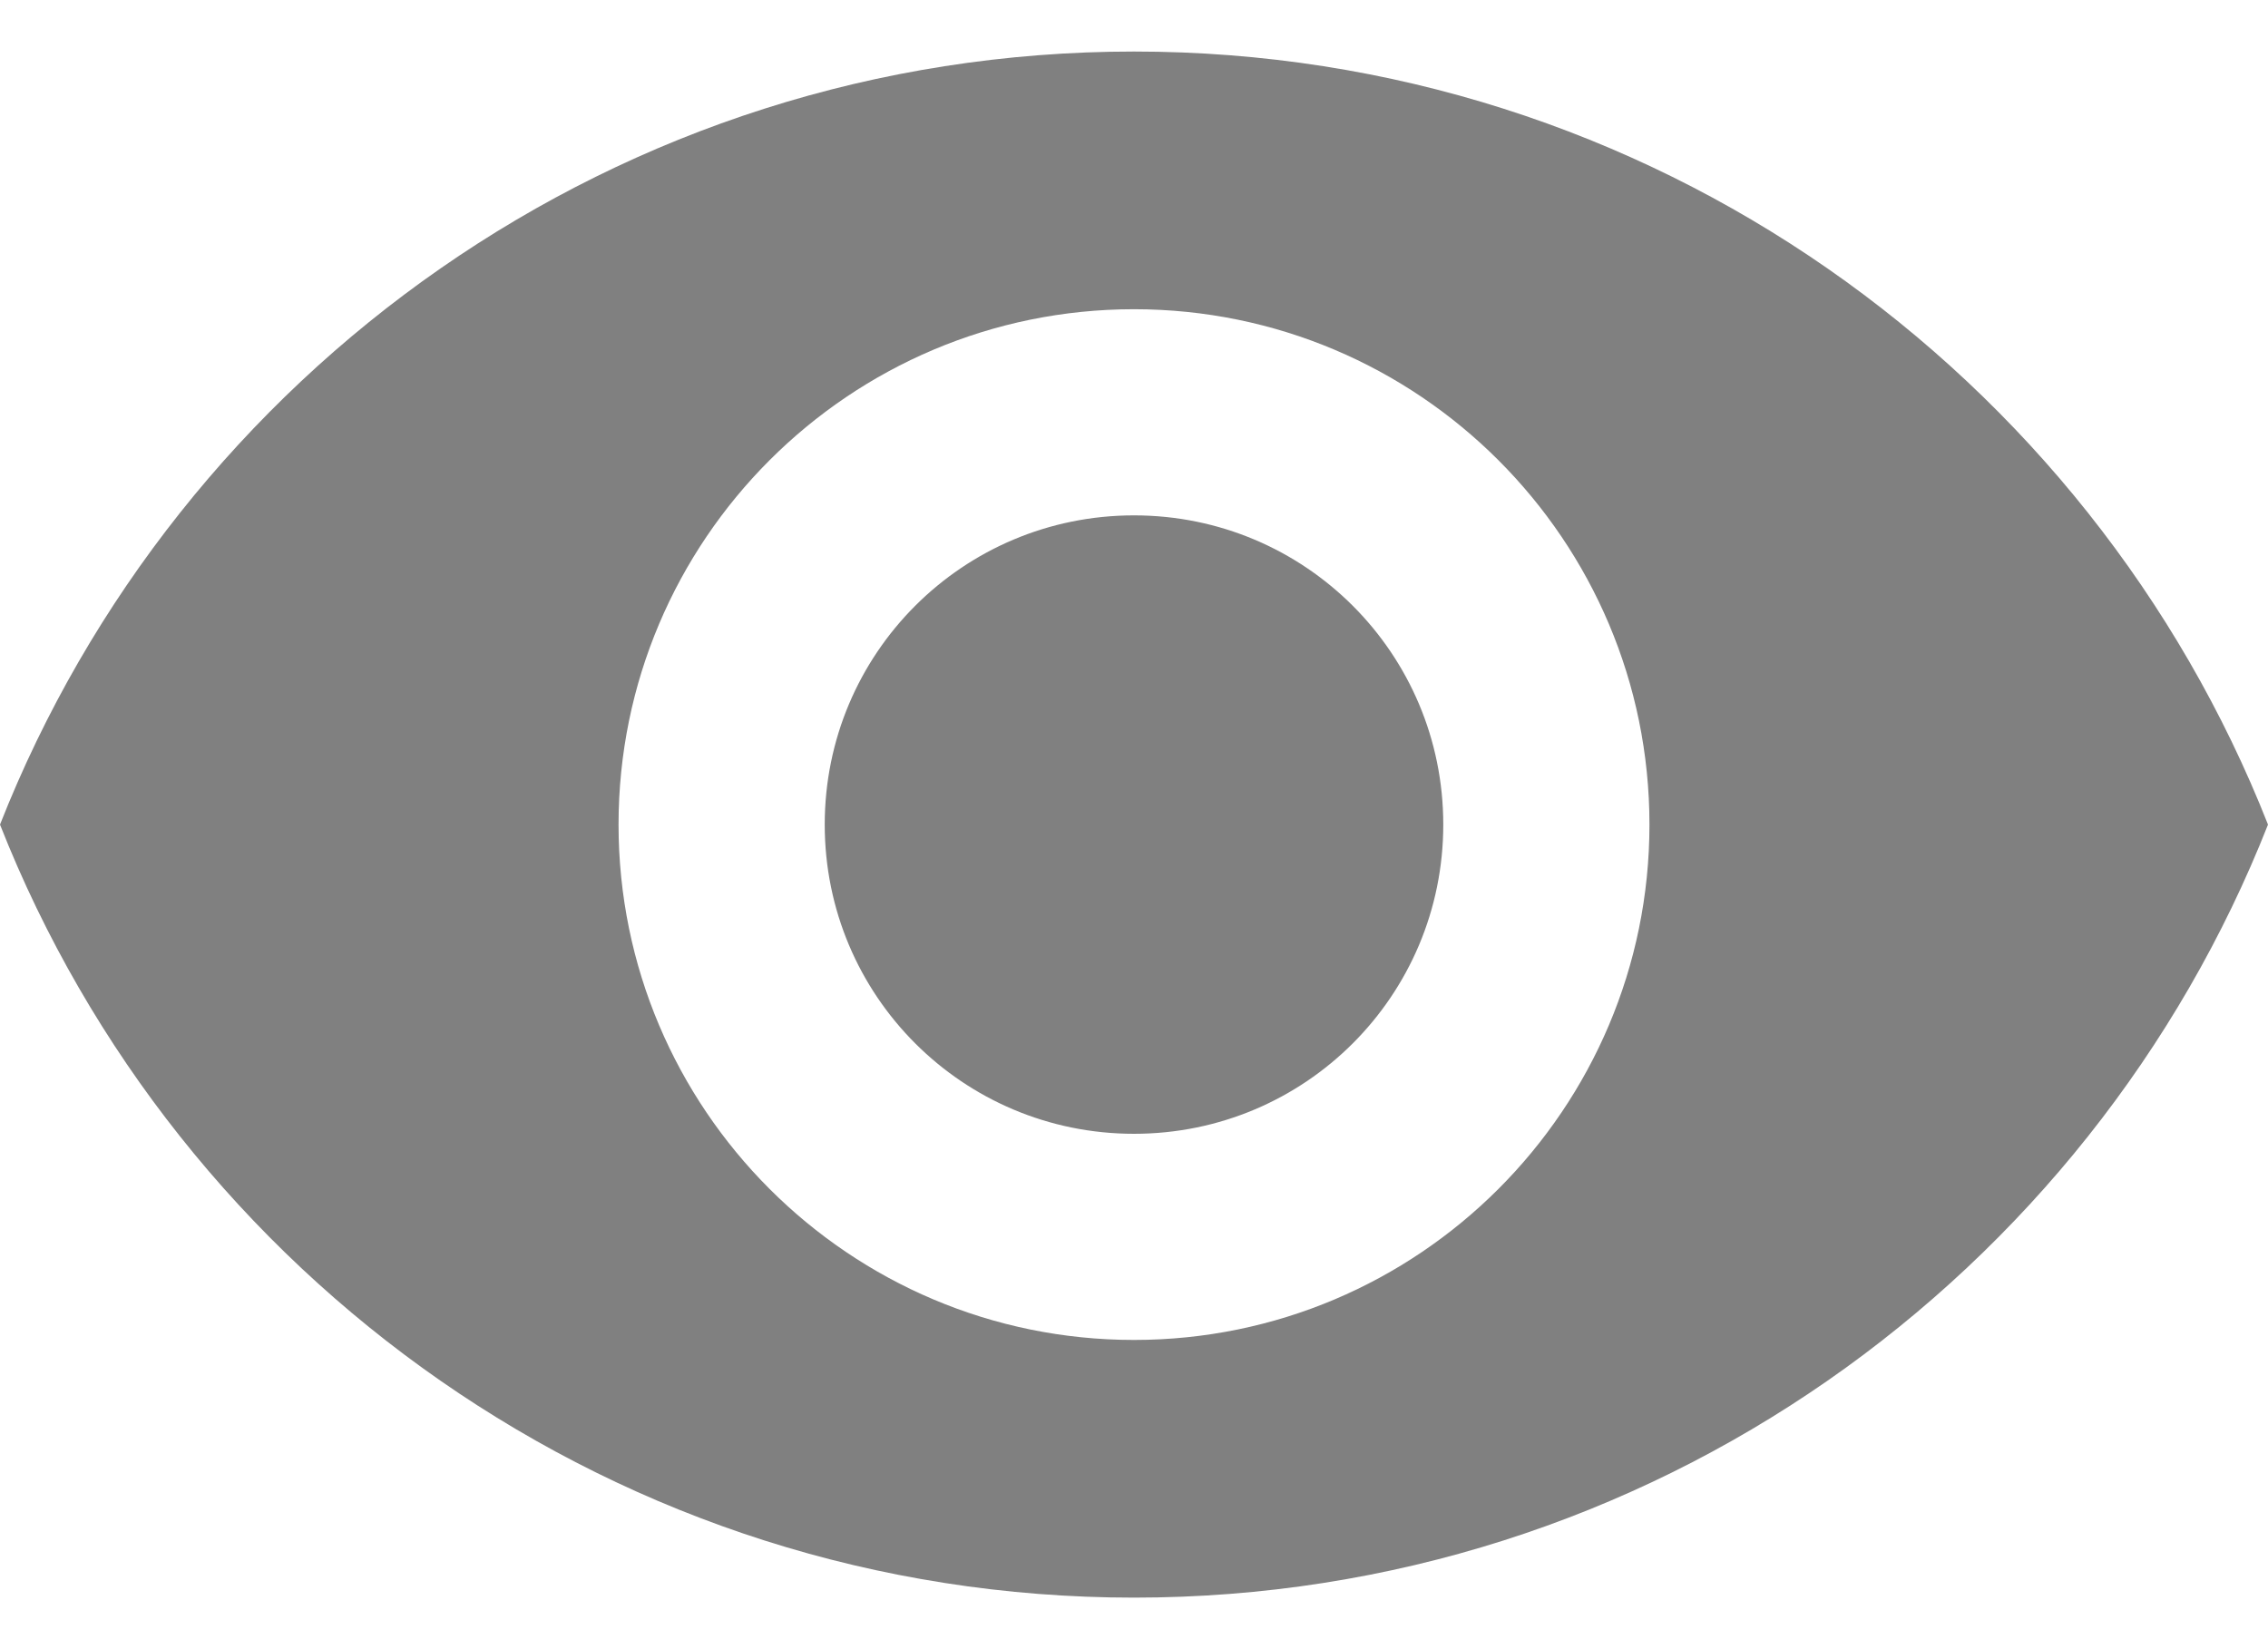 <?xml version="1.0" encoding="UTF-8"?>
<svg width="22px" height="16px" viewBox="0 0 22 16" version="1.1" xmlns="http://www.w3.org/2000/svg" xmlns:xlink="http://www.w3.org/1999/xlink">
    <g id="Icons" stroke="none" stroke-width="1" fill="none" fill-rule="evenodd">
        <g id="Rounded" transform="translate(-747, -2904)">
            <g id="Image" transform="translate(100, 2626)">
                <g id="-Round-/-Image-/-remove_red_eye" transform="translate(646, 274)">
                    <g>
                        <polygon id="Path" points="0 0 24 0 24 24 0 24"></polygon>
                        <path d="M12,4.5 C7,4.5 2.73,7.61 1,12 C2.73,16.39 7,19.5 12,19.5 C17,19.5 21.27,16.39 23,12 C21.27,7.61 17,4.5 12,4.5 Z M12,17 C9.24,17 7,14.76 7,12 C7,9.24 9.24,7 12,7 C14.76,7 17,9.24 17,12 C17,14.76 14.76,17 12,17 Z M12,9 C10.34,9 9,10.34 9,12 C9,13.66 10.34,15 12,15 C13.66,15 15,13.66 15,12 C15,10.34 13.66,9 12,9 Z" id="🔹-Icon-Color" fill="gray"></path>
                    </g>
                </g>
            </g>
        </g>
    </g>
</svg>